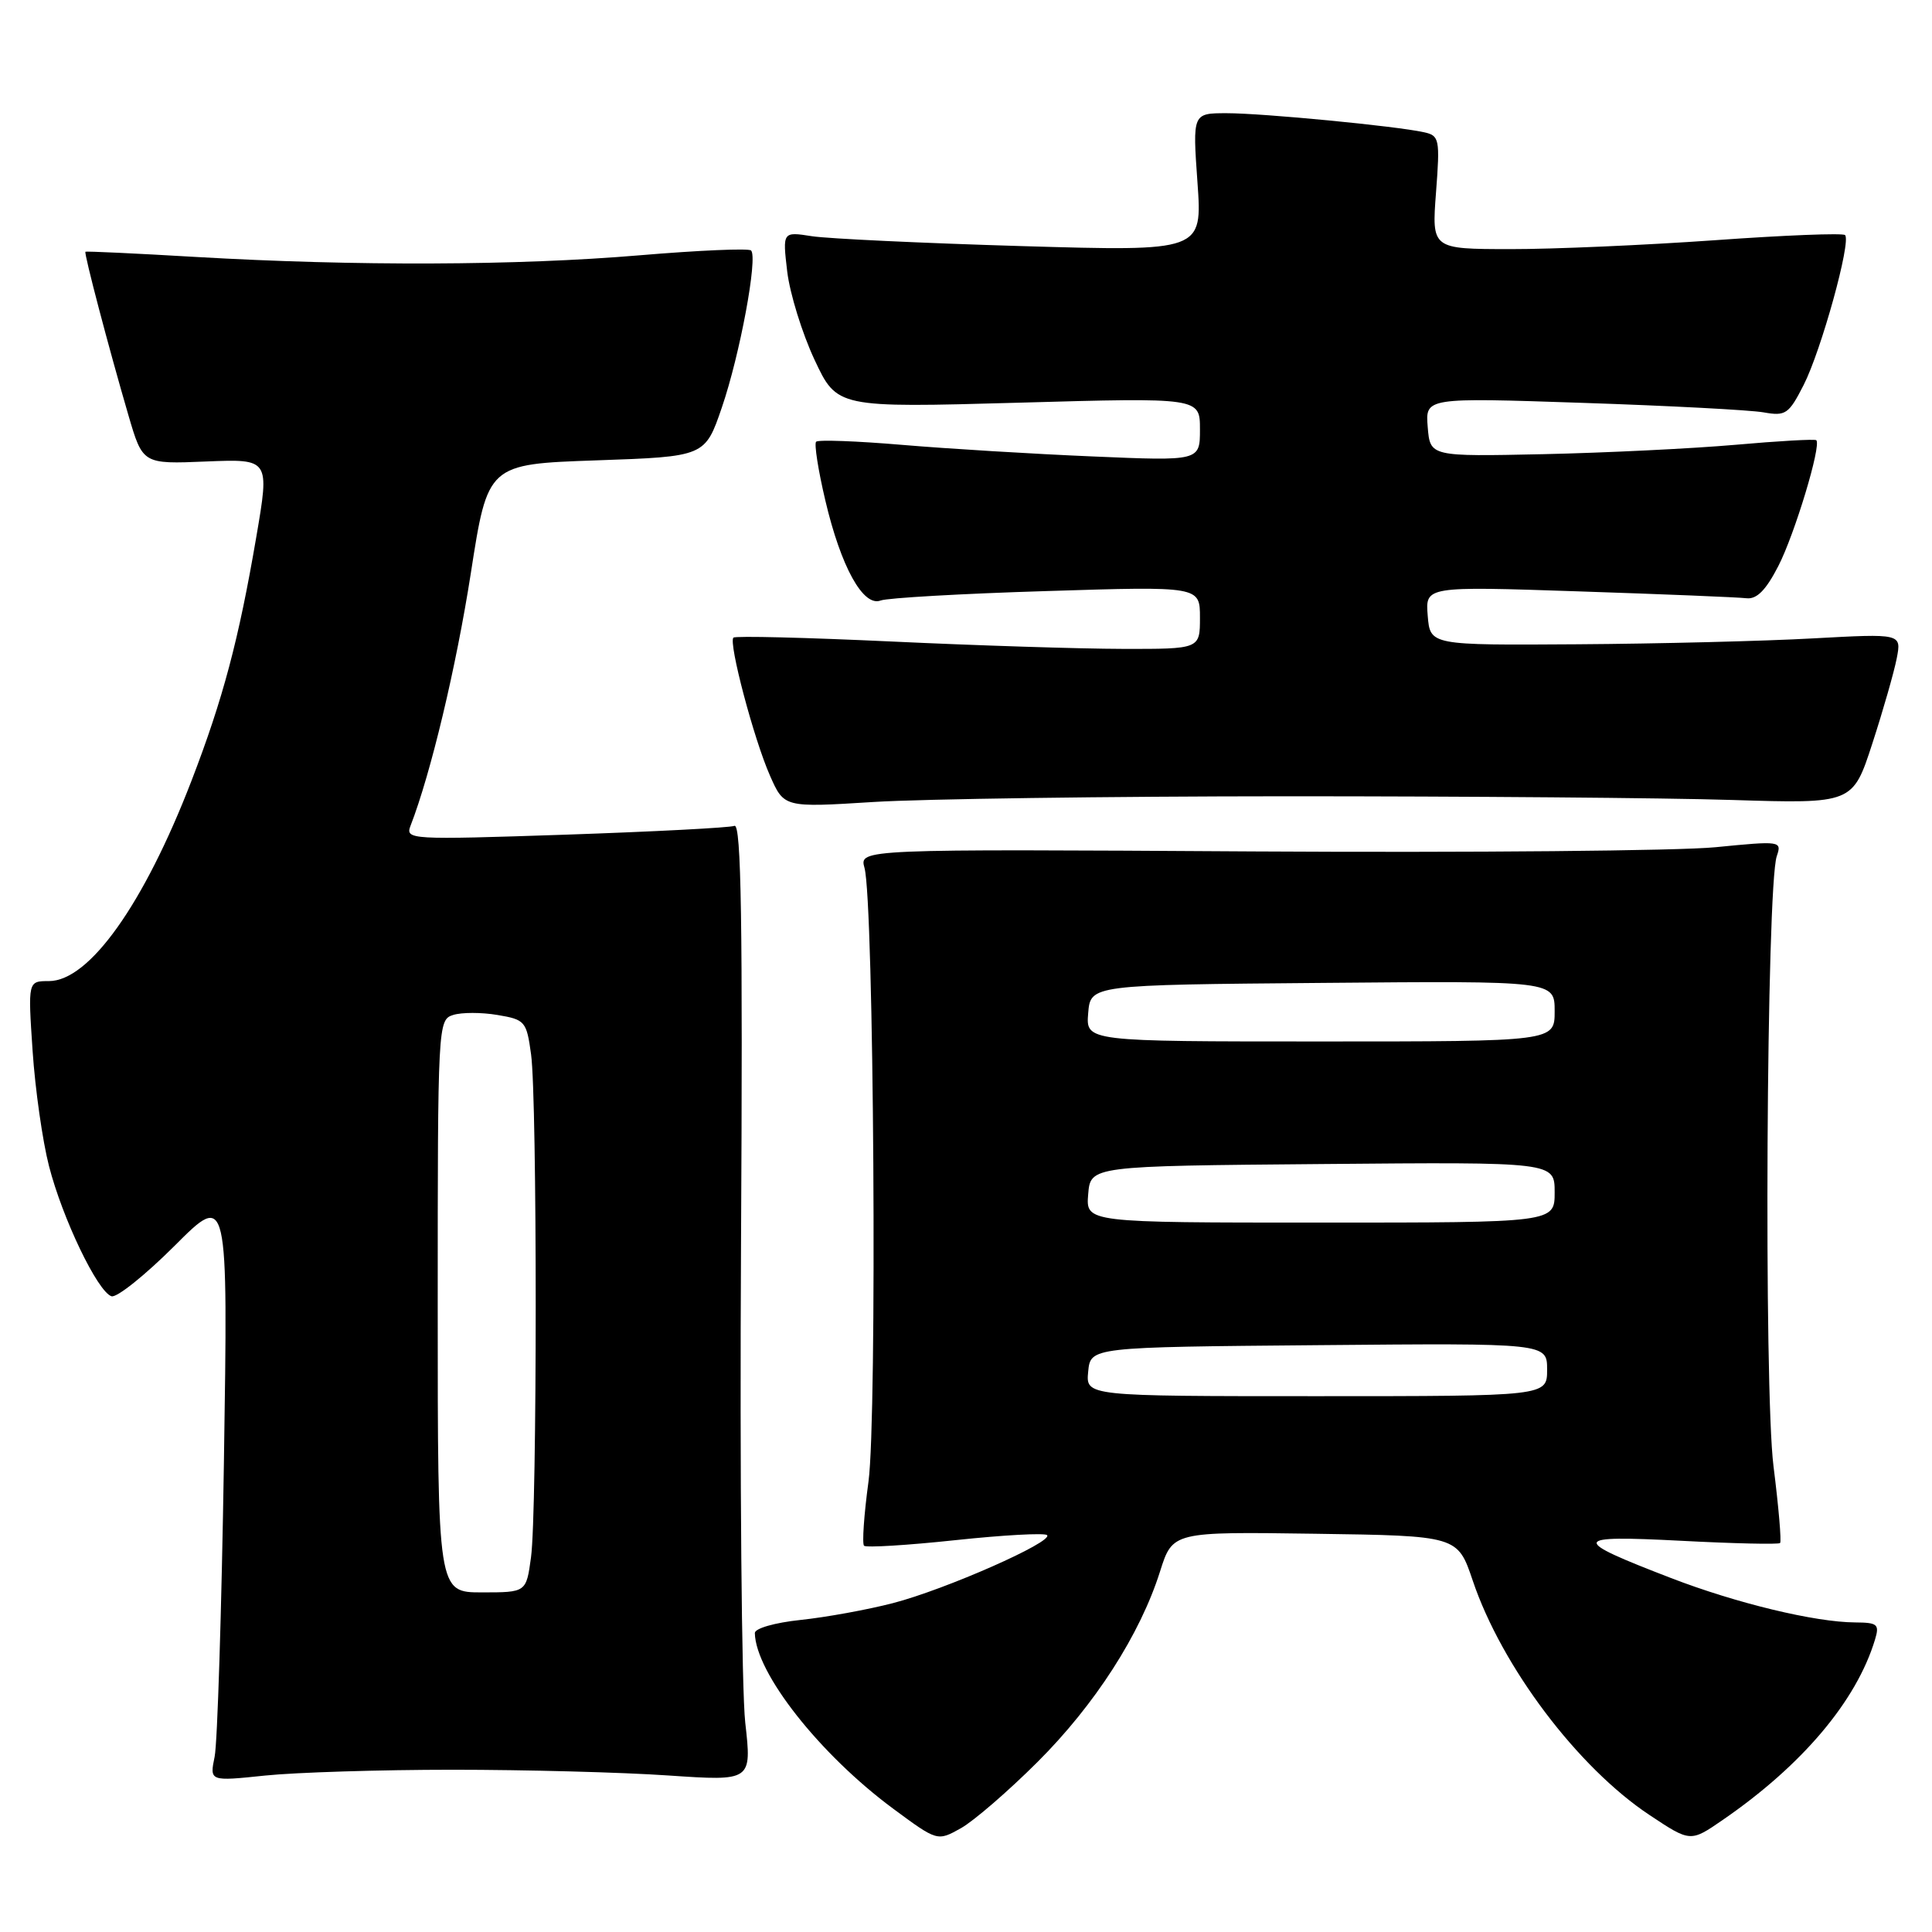 <?xml version="1.0" encoding="UTF-8" standalone="no"?>
<!DOCTYPE svg PUBLIC "-//W3C//DTD SVG 1.1//EN" "http://www.w3.org/Graphics/SVG/1.1/DTD/svg11.dtd" >
<svg xmlns="http://www.w3.org/2000/svg" xmlns:xlink="http://www.w3.org/1999/xlink" version="1.1" viewBox="0 0 256 256">
 <g >
 <path fill="currentColor"
d=" M 137.47 233.48 C 145.08 225.89 151.07 216.58 153.71 208.23 C 155.38 202.96 155.38 202.96 174.26 203.23 C 193.14 203.50 193.14 203.50 195.15 209.45 C 199.00 220.85 209.06 234.19 218.57 240.50 C 223.99 244.10 223.99 244.10 228.26 241.16 C 238.80 233.91 245.99 225.40 248.45 217.25 C 249.06 215.23 248.79 215.00 245.82 214.98 C 240.50 214.95 230.09 212.44 221.42 209.10 C 208.00 203.93 208.14 203.41 222.73 204.16 C 229.75 204.53 235.67 204.66 235.87 204.46 C 236.07 204.26 235.68 199.69 235.00 194.30 C 233.70 183.98 234.06 117.50 235.43 113.45 C 236.12 111.43 235.95 111.41 227.32 112.26 C 222.47 112.74 194.96 112.99 166.18 112.82 C 113.86 112.50 113.86 112.50 114.55 115.00 C 115.80 119.48 116.24 187.70 115.08 196.31 C 114.48 200.72 114.22 204.55 114.49 204.82 C 114.76 205.09 120.20 204.76 126.58 204.08 C 132.95 203.40 138.43 203.10 138.74 203.41 C 139.62 204.29 125.27 210.62 118.33 212.42 C 114.93 213.30 109.42 214.30 106.08 214.65 C 102.66 215.01 100.01 215.77 100.02 216.39 C 100.13 221.68 108.62 232.46 118.35 239.66 C 124.21 243.99 124.21 243.99 127.32 242.25 C 129.03 241.29 133.60 237.34 137.47 233.48 Z  M 60.00 234.50 C 69.62 234.50 82.48 234.84 88.56 235.26 C 99.62 236.01 99.62 236.01 98.75 228.26 C 98.27 223.99 98.02 195.41 98.19 164.74 C 98.43 122.25 98.22 109.09 97.32 109.43 C 96.67 109.68 86.59 110.20 74.90 110.60 C 54.27 111.29 53.69 111.26 54.40 109.41 C 57.09 102.47 60.44 88.41 62.38 76.00 C 64.63 61.50 64.63 61.50 79.03 61.00 C 93.42 60.50 93.42 60.50 95.65 53.99 C 98.04 47.02 100.44 34.11 99.52 33.19 C 99.22 32.88 92.56 33.17 84.73 33.83 C 68.49 35.20 47.07 35.27 26.00 34.05 C 18.02 33.58 11.42 33.27 11.32 33.36 C 11.11 33.55 14.40 46.07 17.01 55.00 C 18.91 61.50 18.91 61.50 27.32 61.15 C 35.73 60.81 35.73 60.81 33.96 71.15 C 31.63 84.79 29.55 92.61 25.38 103.44 C 19.06 119.83 11.82 130.00 6.48 130.00 C 3.70 130.00 3.70 130.00 4.32 139.25 C 4.66 144.34 5.64 151.20 6.49 154.50 C 8.27 161.45 12.93 171.15 14.77 171.76 C 15.46 171.99 19.22 168.98 23.13 165.08 C 30.22 157.98 30.22 157.98 29.67 193.74 C 29.36 213.41 28.81 230.97 28.44 232.77 C 27.77 236.04 27.77 236.04 35.13 235.27 C 39.19 234.85 50.38 234.50 60.00 234.50 Z  M 170.50 105.51 C 194.15 105.51 220.70 105.72 229.50 106.00 C 245.50 106.50 245.50 106.50 248.10 98.50 C 249.53 94.10 250.98 89.03 251.33 87.22 C 251.96 83.95 251.96 83.95 240.23 84.59 C 233.78 84.95 219.72 85.30 209.00 85.37 C 189.50 85.50 189.50 85.50 189.18 81.59 C 188.86 77.68 188.86 77.68 209.18 78.36 C 220.36 78.73 230.36 79.14 231.41 79.27 C 232.78 79.43 233.99 78.21 235.64 75.00 C 237.81 70.77 241.36 59.02 240.67 58.33 C 240.49 58.16 235.66 58.43 229.93 58.94 C 224.19 59.44 212.75 60.00 204.50 60.18 C 189.50 60.50 189.50 60.50 189.18 56.59 C 188.86 52.68 188.86 52.68 209.68 53.38 C 221.13 53.76 231.93 54.33 233.68 54.64 C 236.61 55.16 237.02 54.88 238.99 51.02 C 241.32 46.45 245.32 31.99 244.48 31.15 C 244.20 30.86 236.43 31.17 227.23 31.83 C 218.03 32.48 205.82 33.02 200.11 33.01 C 189.71 33.00 189.71 33.00 190.28 25.50 C 190.82 18.39 190.73 17.97 188.67 17.52 C 184.97 16.70 167.32 15.00 162.55 15.00 C 158.02 15.00 158.02 15.00 158.67 24.16 C 159.32 33.31 159.32 33.31 135.41 32.61 C 122.26 32.22 109.74 31.63 107.59 31.30 C 103.69 30.69 103.69 30.69 104.31 35.98 C 104.66 38.89 106.28 44.14 107.92 47.65 C 110.91 54.03 110.91 54.03 134.96 53.36 C 159.00 52.68 159.00 52.68 159.00 56.89 C 159.00 61.09 159.00 61.09 144.75 60.48 C 136.91 60.15 125.58 59.46 119.57 58.95 C 113.56 58.44 108.42 58.25 108.14 58.53 C 107.87 58.80 108.41 62.30 109.36 66.31 C 111.43 75.12 114.38 80.45 116.69 79.57 C 117.57 79.23 127.46 78.66 138.65 78.32 C 159.00 77.68 159.00 77.68 159.00 81.84 C 159.00 86.00 159.00 86.00 148.75 85.98 C 143.11 85.97 129.30 85.53 118.06 85.00 C 106.82 84.48 97.42 84.24 97.18 84.49 C 96.51 85.16 99.89 97.94 102.02 102.76 C 103.89 107.01 103.89 107.01 115.70 106.27 C 122.19 105.86 146.85 105.52 170.50 105.51 Z  M 144.19 181.75 C 144.50 178.50 144.50 178.50 174.75 178.24 C 205.00 177.97 205.00 177.97 205.00 181.49 C 205.00 185.00 205.00 185.00 174.44 185.00 C 143.87 185.00 143.87 185.00 144.19 181.75 Z  M 144.19 158.25 C 144.50 154.50 144.50 154.50 175.25 154.24 C 206.00 153.97 206.00 153.97 206.00 157.99 C 206.00 162.00 206.00 162.00 174.94 162.00 C 143.88 162.00 143.88 162.00 144.19 158.25 Z  M 144.19 134.25 C 144.50 130.50 144.50 130.50 175.25 130.24 C 206.00 129.97 206.00 129.97 206.00 133.99 C 206.00 138.00 206.00 138.00 174.94 138.00 C 143.88 138.00 143.88 138.00 144.19 134.25 Z  M 58.00 173.07 C 58.00 135.75 58.03 135.12 60.04 134.49 C 61.17 134.13 63.81 134.13 65.92 134.49 C 69.58 135.10 69.77 135.33 70.37 139.71 C 71.19 145.69 71.19 200.36 70.36 206.36 C 69.73 211.00 69.73 211.00 63.86 211.00 C 58.00 211.00 58.00 211.00 58.00 173.07 Z "/>
</g>
</svg>